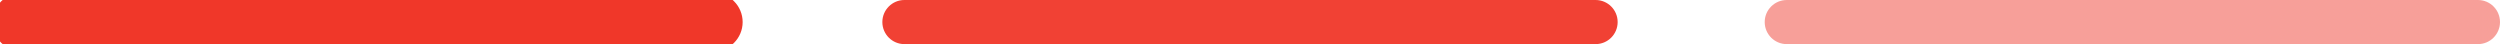 <svg width="170" height="3" viewBox="0 0 170 3" fill="none" xmlns="http://www.w3.org/2000/svg">
<path d="M48.5 3C49.328 3 50 2.328 50 1.5C50 0.672 49.328 0 48.5 0H1.5C0.672 0 0 0.672 0 1.5C0 2.328 0.672 3 1.5 3H48.5Z" fill="#F03729"/>
<path d="M48.5 3C49.328 3 50 2.328 50 1.5C50 0.672 49.328 0 48.5 0H1.5C0.672 0 0 0.672 0 1.5C0 2.328 0.672 3 1.5 3H48.5Z" stroke="#F03729"/>
<path fill-rule="evenodd" clip-rule="evenodd" d="M60 1.5C60 2.328 60.672 3 61.5 3H108.5C109.328 3 110 2.328 110 1.5C110 0.672 109.328 0 108.5 0H61.5C60.672 0 60 0.672 60 1.5Z" fill="#F14134"/>
<path fill-rule="evenodd" clip-rule="evenodd" d="M120 1.5C120 2.328 120.672 3 121.5 3H168.5C169.328 3 170 2.328 170 1.5C170 0.672 169.328 0 168.5 0H121.5C120.672 0 120 0.672 120 1.5Z" fill="#F14134" fill-opacity="0.5"/>
</svg>
